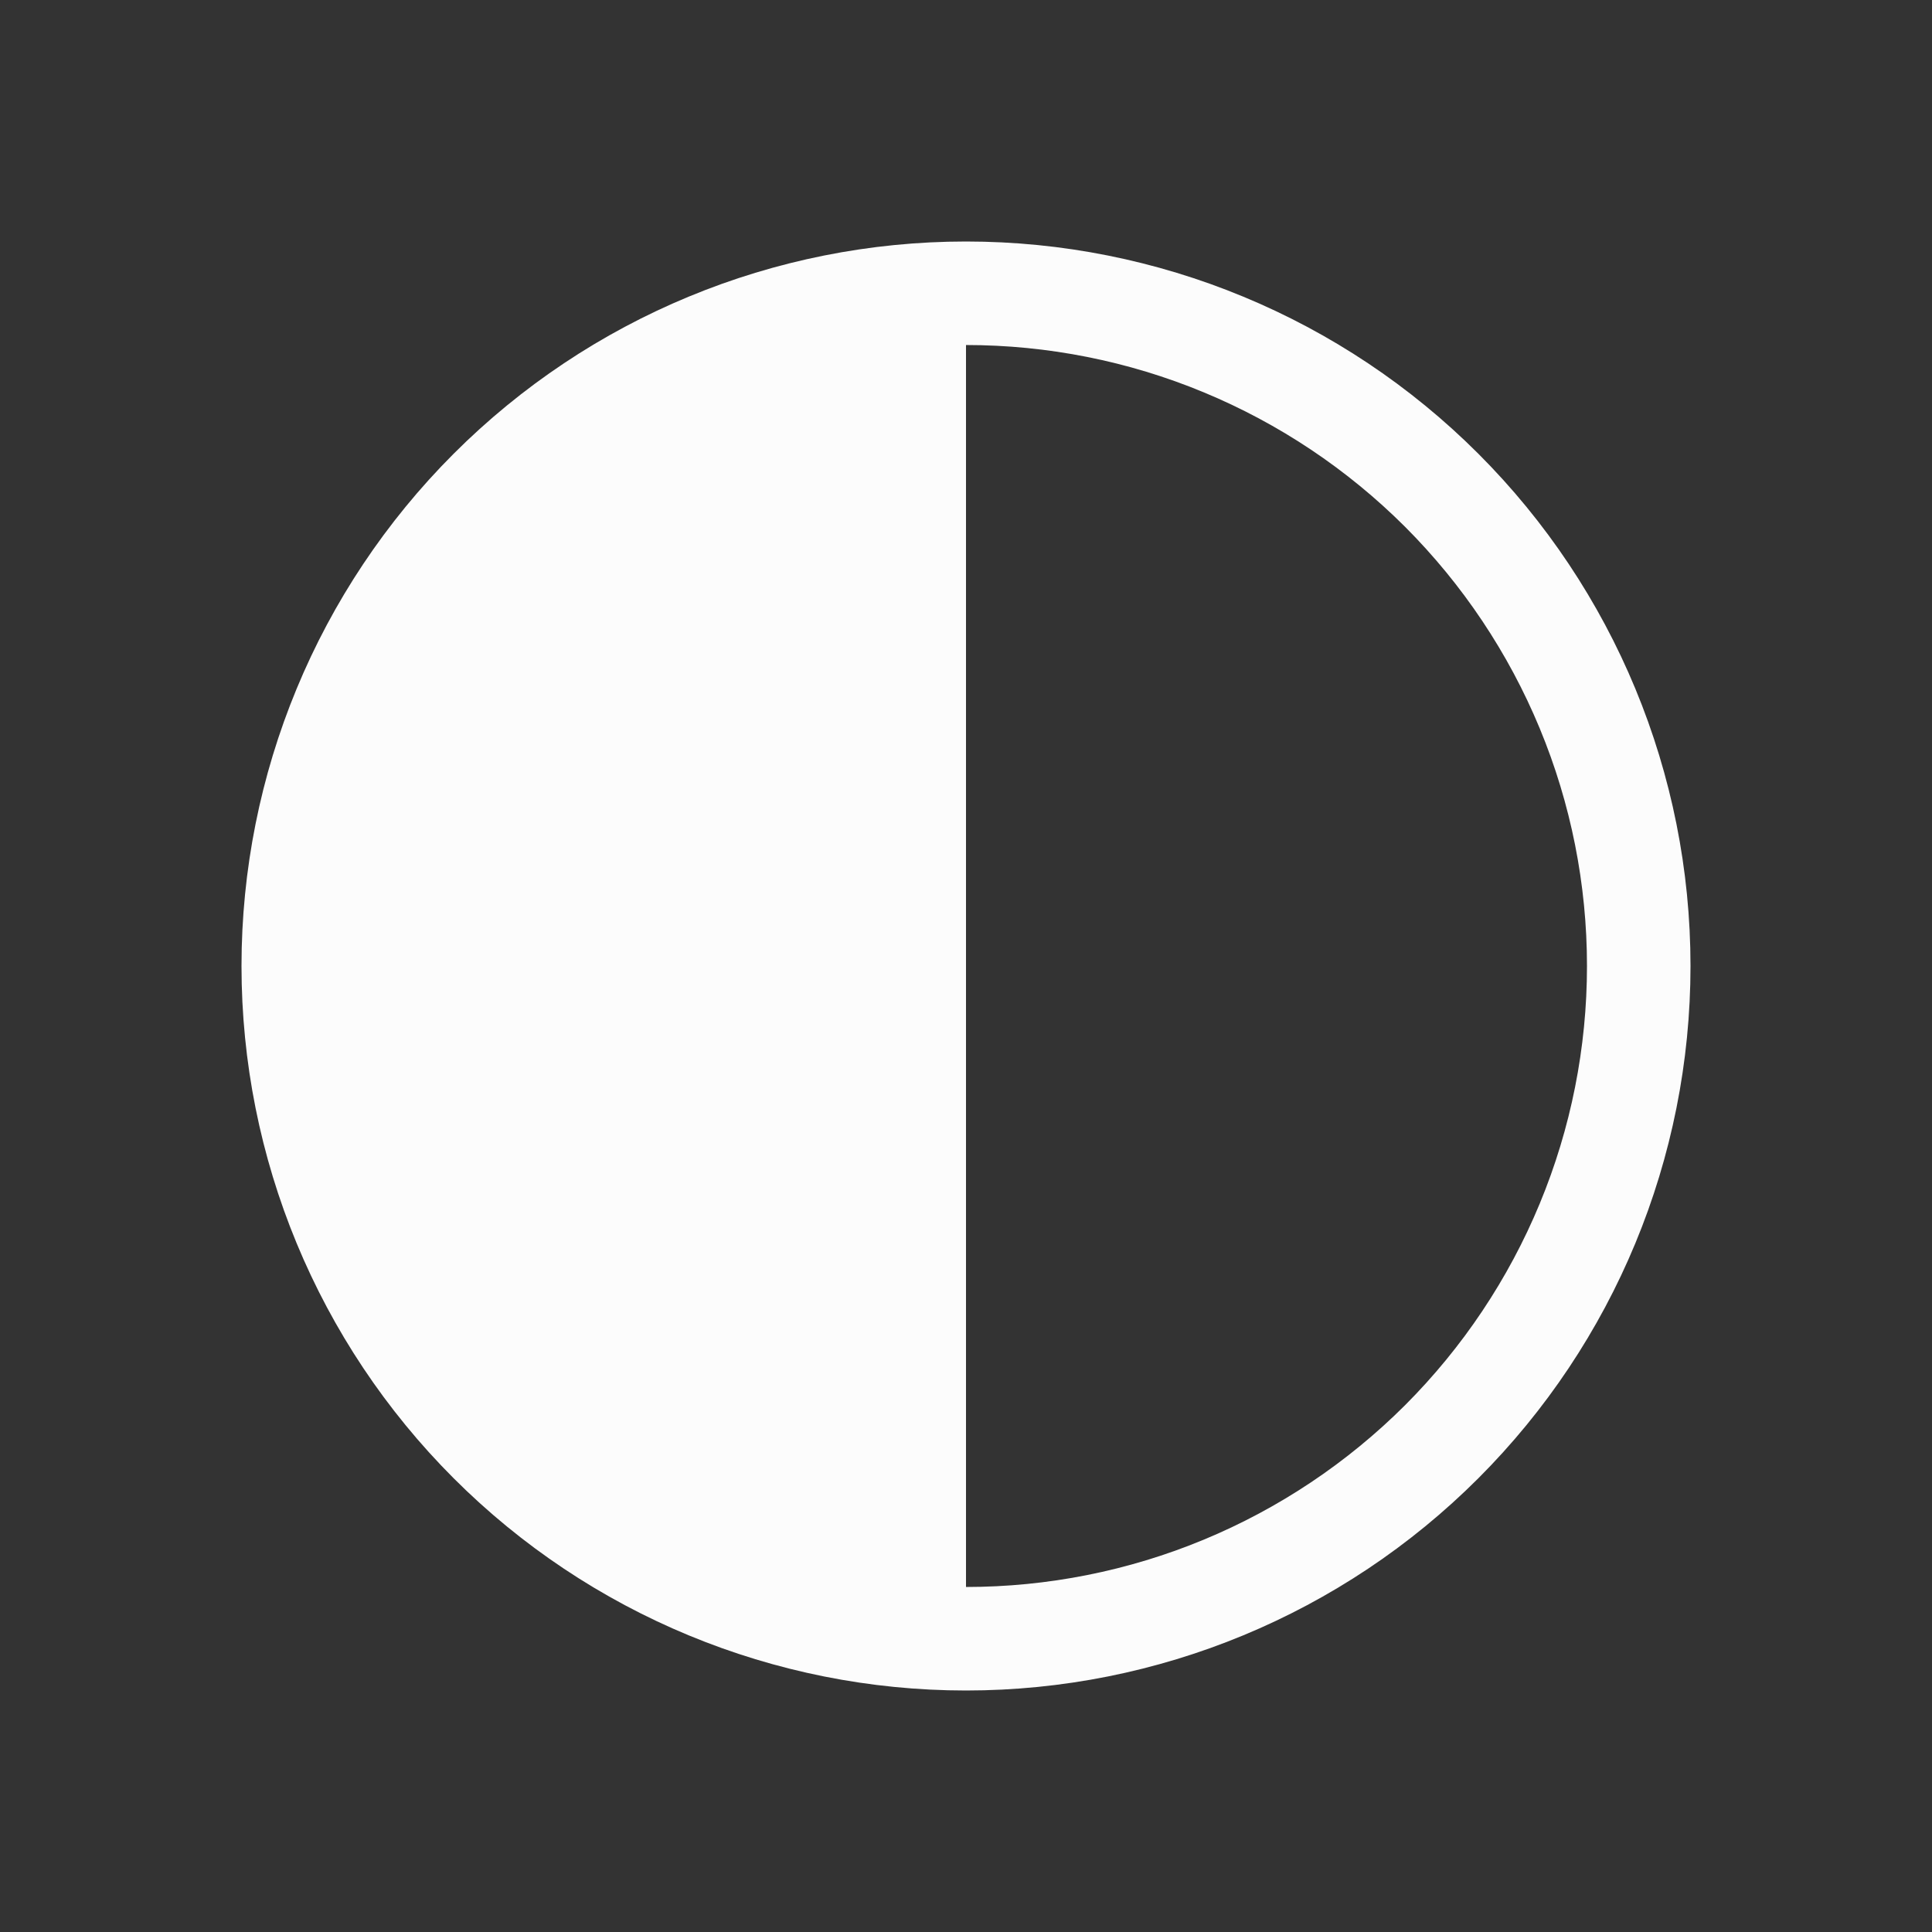 <svg width="24" height="24" viewBox="0 0 24 24" fill="none" xmlns="http://www.w3.org/2000/svg">
<rect x="0" y="0" width="24" height="24" fill="#333333" stroke="none"/>
<path d="M12 3C9.613 3 7.324 3.948 5.636 5.636C3.948 7.324 3 9.613 3 12C3 14.387 3.948 16.676 5.636 18.364C7.324 20.052 9.613 21 12 21C14.387 21 16.676 20.052 18.364 18.364C20.052 16.676 21 14.387 21 12C21 9.613 20.052 7.324 18.364 5.636C16.676 3.948 14.387 3 12 3ZM12 19.714V4.286C13.013 4.286 14.016 4.485 14.952 4.873C15.888 5.261 16.738 5.829 17.455 6.545C18.171 7.262 18.739 8.112 19.127 9.048C19.515 9.984 19.714 10.987 19.714 12C19.714 13.013 19.515 14.016 19.127 14.952C18.739 15.888 18.171 16.738 17.455 17.455C16.738 18.171 15.888 18.739 14.952 19.127C14.016 19.515 13.013 19.714 12 19.714Z" fill="#FCFCFC"/>
</svg>
